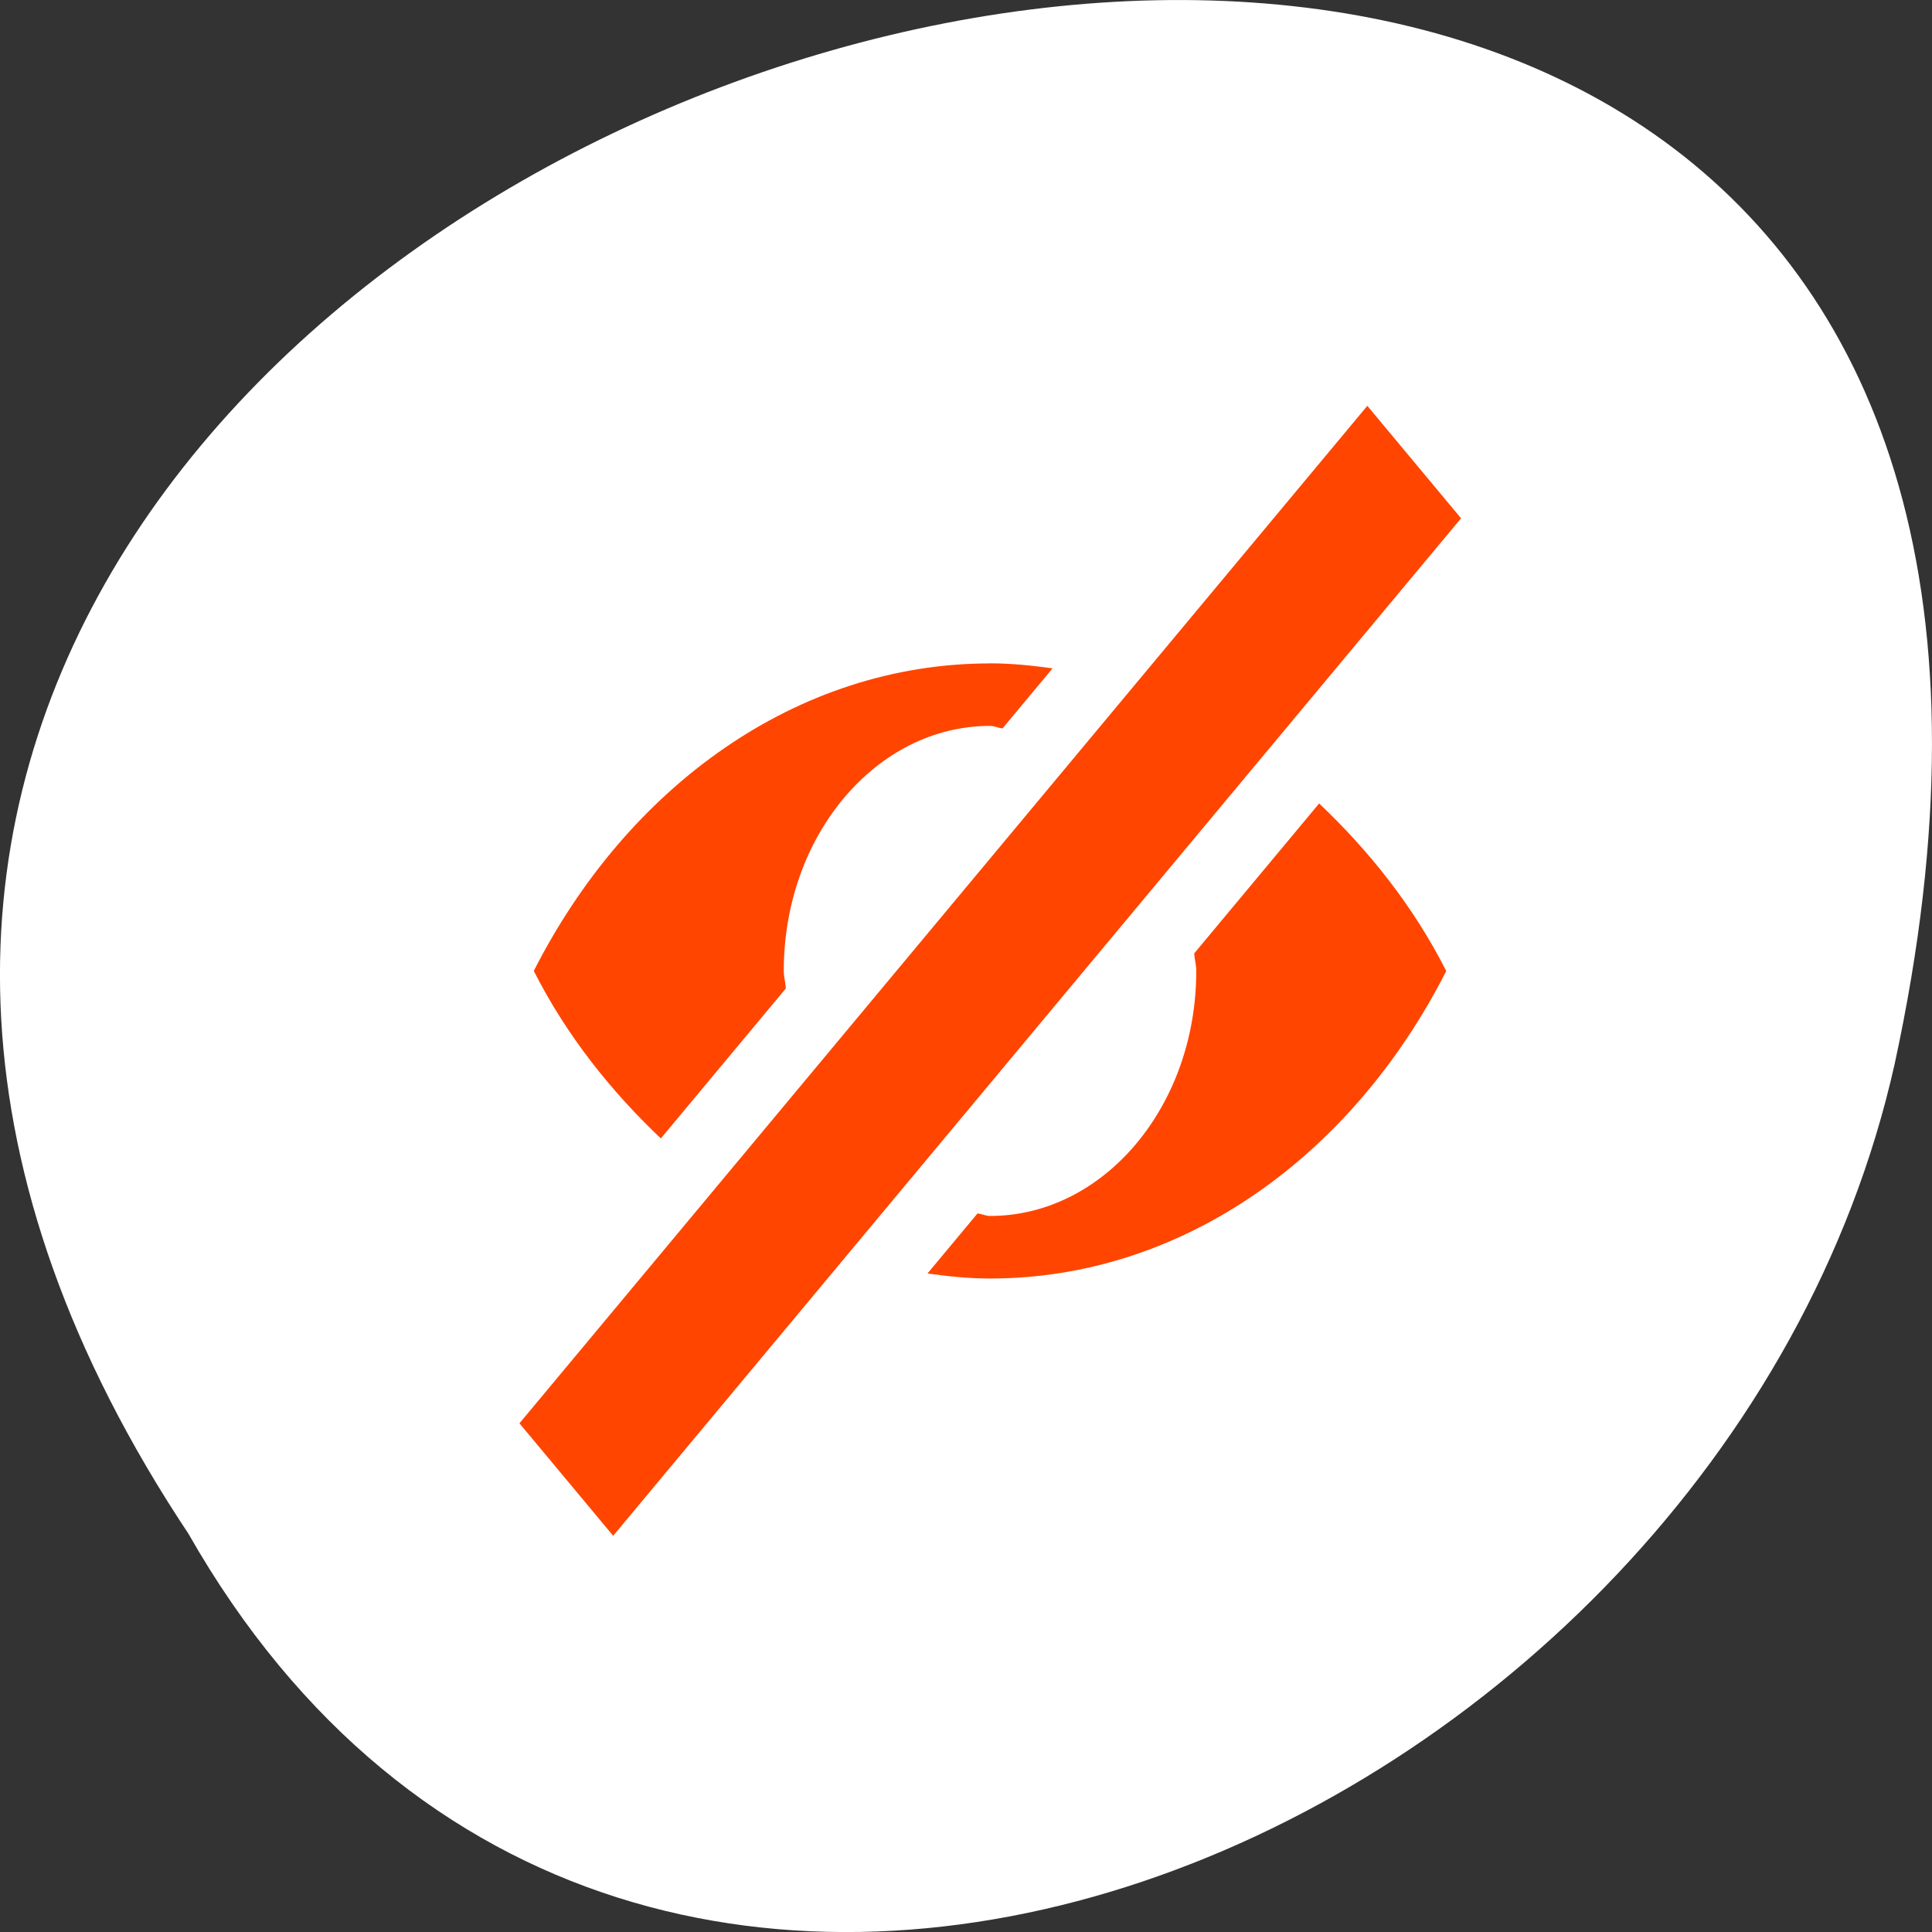<svg xmlns="http://www.w3.org/2000/svg" viewBox="0 0 256 256"><rect x="0" y="0" width="256" height="256" fill="#333333" stroke="none"/><defs><filter style="color-interpolation-filters:sRGB"><feBlend mode="darken" in2="BackgroundImage"/></filter></defs><g transform="translate(0 -796.36)"><g transform="matrix(-1 0 0 1 256 0)" style="fill:#ffffff;color:#000"><path d="m 231.03 999.59 c 127.95 -192.46 -280.09 -311 -226.07 -62.2 23.02 102.82 167.39 165.22 226.07 62.2 z"/><path d="m 125.84 850.43 c -0.138 0.002 -0.277 0.011 -0.414 0.024 -1.45 0.051 -2.843 0.714 -3.579 1.704 l -20.866 28.658 l -20.891 28.658 c -0.755 1.048 -0.749 2.415 0.016 3.459 0.765 1.044 2.259 1.726 3.783 1.728 h 23.25 v 65.16 c 0 4.36 3.529 7.865 7.889 7.865 h 21.232 c 4.36 0 7.889 -3.504 7.889 -7.865 v -65.16 h 23.25 c 1.524 -0.001 3.02 -0.683 3.783 -1.728 0.765 -1.044 0.771 -2.41 0.016 -3.459 l -20.891 -28.658 l -20.866 -28.658 c -0.733 -1 -2.14 -1.679 -3.604 -1.729 z"/><path d="m 125.83 850.43 c -0.138 0.002 -0.279 0.014 -0.417 0.028 -1.45 0.051 -2.847 0.732 -3.584 1.722 l -20.864 28.642 l -20.891 28.67 c -0.755 1.048 -0.737 2.401 0.028 3.445 0.765 1.044 2.254 1.721 3.778 1.722 h 23.25 v 65.17 c 0 4.36 3.53 7.862 7.89 7.862 h 10.862 v -137.27 c -0.018 -0.001 -0.037 0.001 -0.055 0 z"/></g><g transform="matrix(8.833 0 0 10.6 -2792.54 -612.03)" style="fill:#ff4500;enable-background:new"><path d="m 336.66 137.94 l -12.719 12.719 l 1.406 1.406 l 12.719 -12.719 z" style="color:#000"/><path d="m 331 141.16 c -2.899 0 -5.439 1.539 -6.844 3.844 0.496 0.815 1.161 1.505 1.906 2.094 l 1.875 -1.875 c -0.005 -0.073 -0.031 -0.144 -0.031 -0.219 0 -1.698 1.393 -3.063 3.094 -3.063 0.064 0 0.124 0.027 0.188 0.031 l 0.75 -0.75 c -0.31 -0.036 -0.618 -0.063 -0.938 -0.063 z m 4.938 1.75 l -1.875 1.875 c 0.005 0.073 0.031 0.144 0.031 0.219 0 1.698 -1.393 3.063 -3.094 3.063 -0.064 0 -0.124 -0.027 -0.188 -0.031 l -0.75 0.75 c 0.31 0.036 0.618 0.063 0.938 0.063 2.899 0 5.439 -1.539 6.844 -3.844 -0.496 -0.815 -1.161 -1.505 -1.906 -2.094 z" style="color:#bebebe"/></g></g></svg>